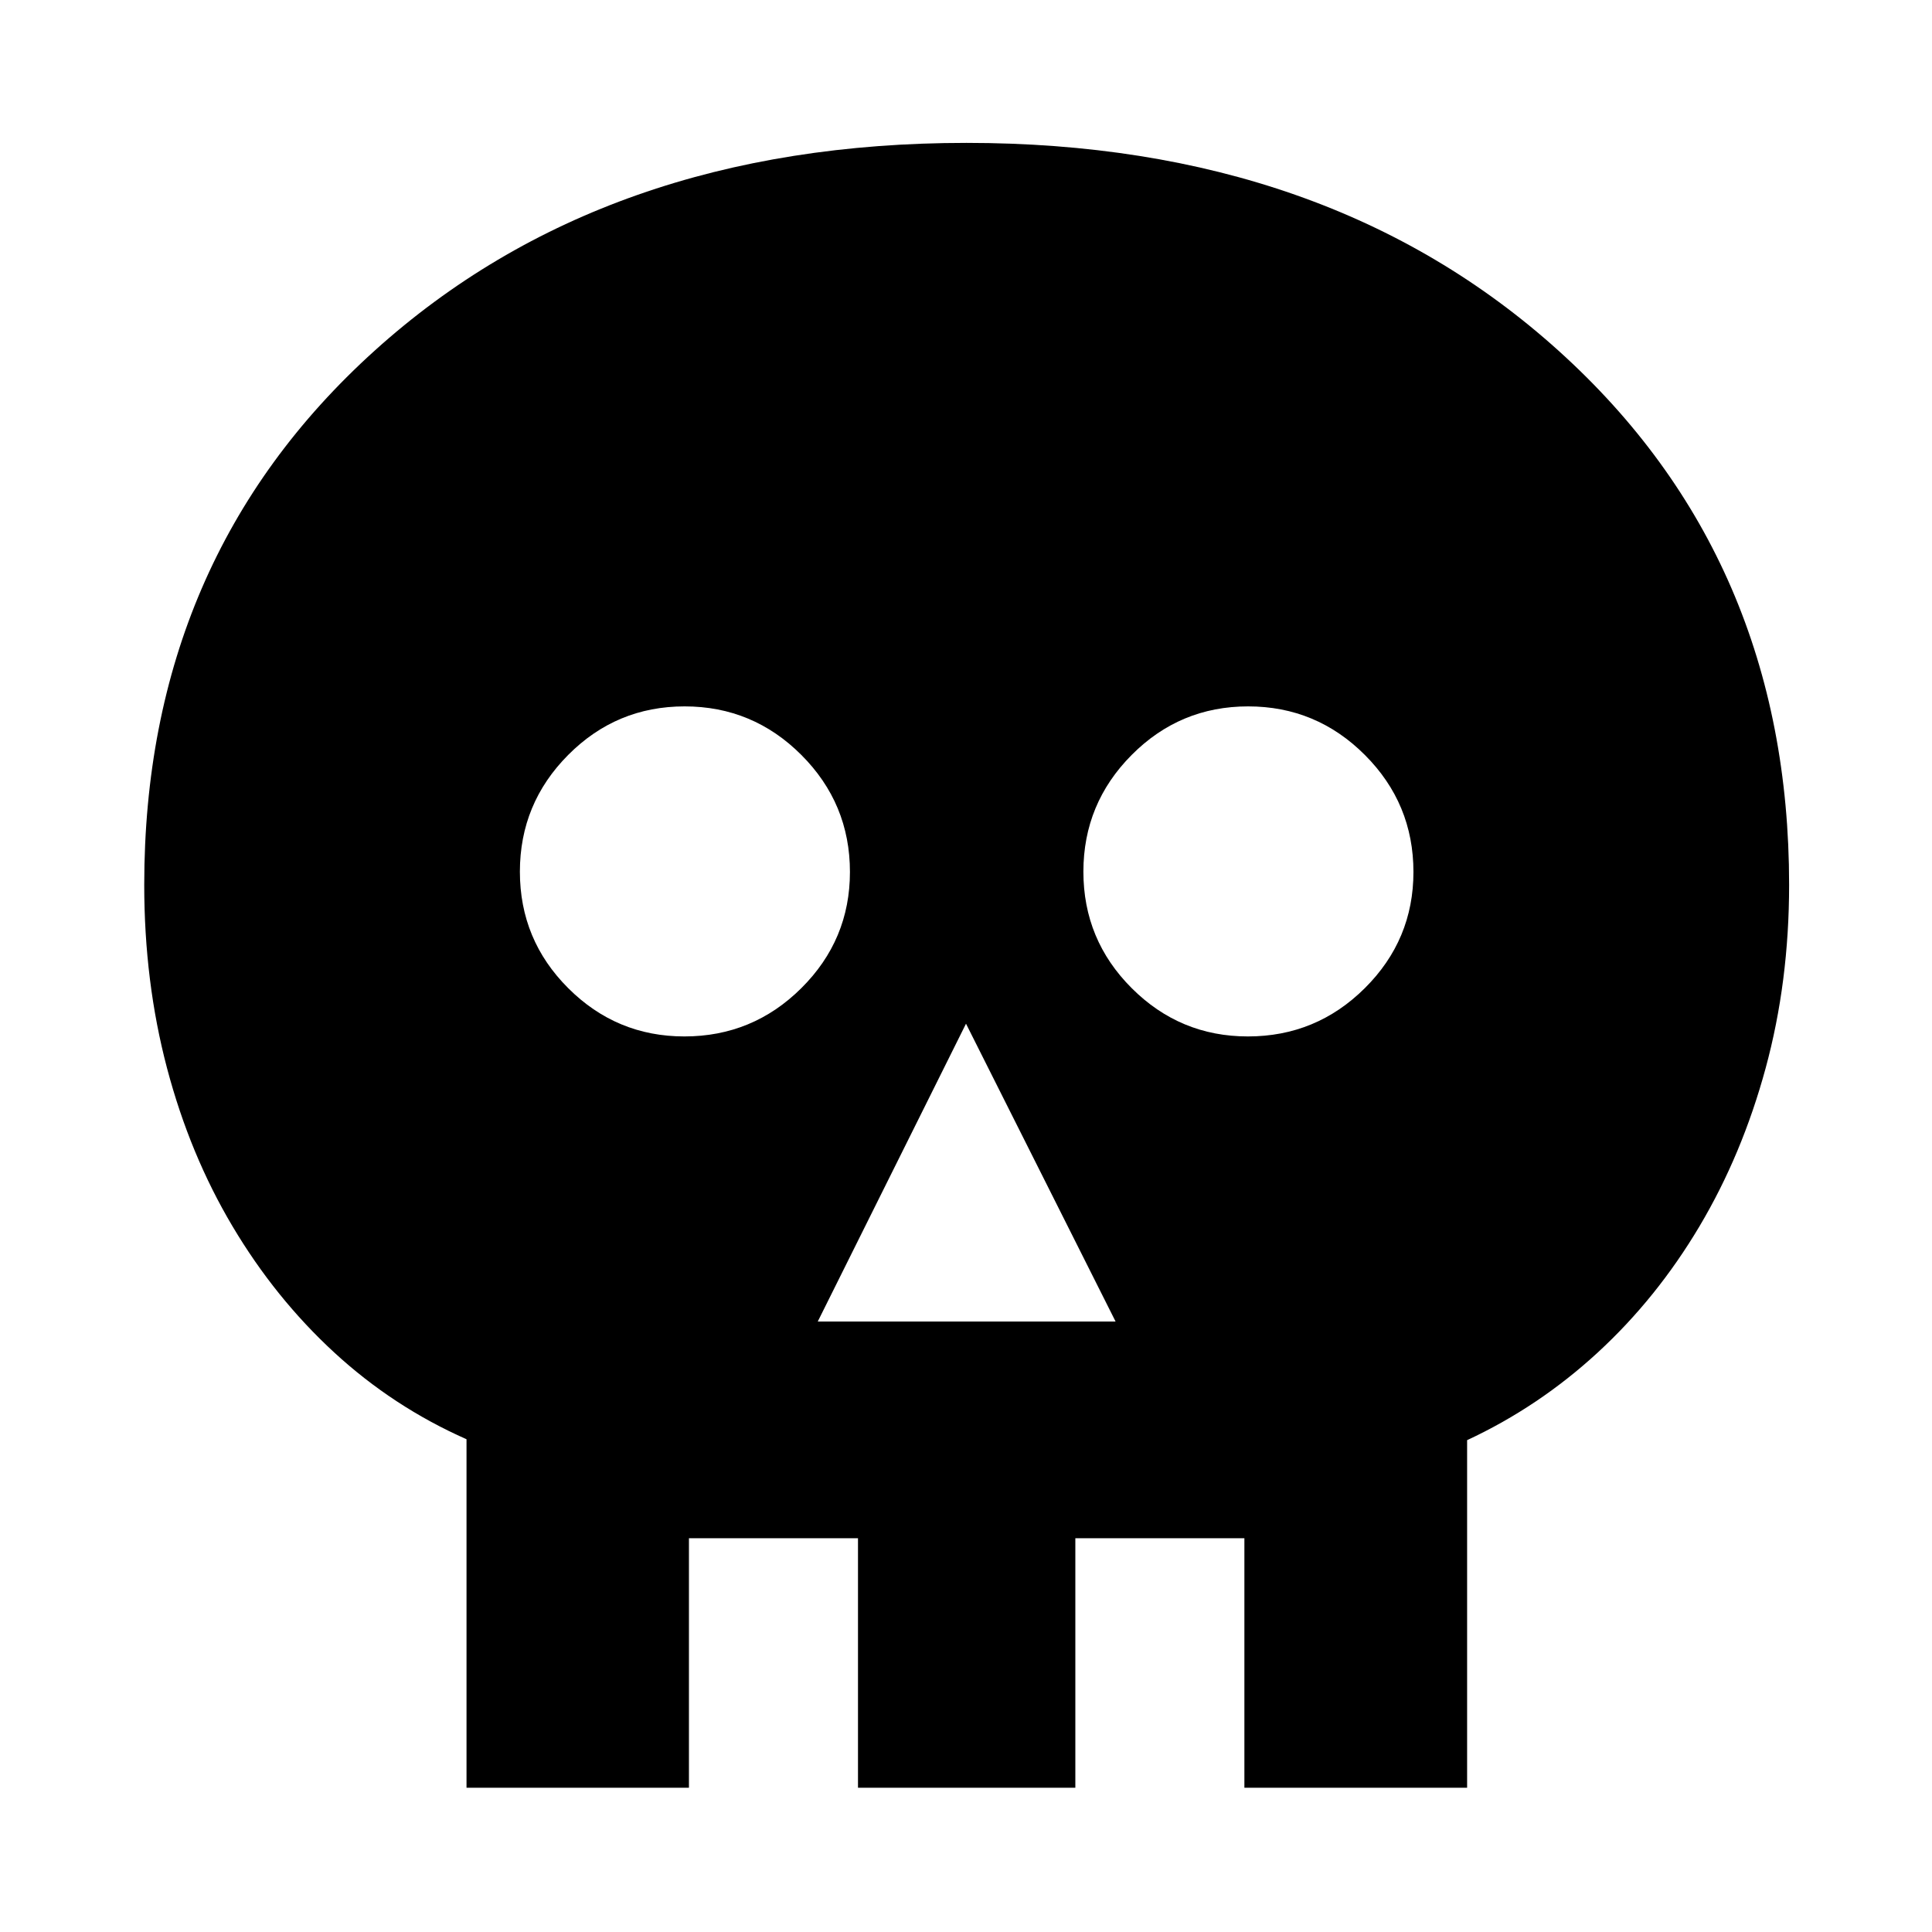 <svg xmlns="http://www.w3.org/2000/svg" height="40" viewBox="0 -960 960 960" width="40"><path d="M406.33-303.33h148l-74.33-148-73.67 148ZM340.06-445q33.99 0 58.13-24.01 24.14-24 24.14-57.72 0-33.98-24.13-58.13Q374.07-609 340.19-609q-33.89 0-57.87 24.13-23.99 24.13-23.99 58.01 0 33.89 24.01 57.87Q306.35-445 340.06-445Zm280 0q33.99 0 58.13-24.01 24.14-24 24.14-57.72 0-33.98-24.13-58.13Q654.07-609 620.19-609q-33.89 0-57.87 24.13-23.99 24.13-23.99 58.01 0 33.89 24.01 57.87Q586.35-445 620.06-445ZM231.81-71.67v-173.18Q195.33-261 166.03-288q-29.3-27-50.5-62.67-21.2-35.66-32.53-78.55-11.33-42.9-11.33-91.1 0-162.01 114.39-265.35Q300.46-889 480.23-889T774.5-785.67Q889-682.33 889-520.32q0 48.2-11.67 91.1-11.66 42.89-32.86 78.55-21.2 35.67-50.5 62.67T729-244.39v172.72H618.33v-124h-84v124h-108v-124h-84v124H231.81Z"/></svg>